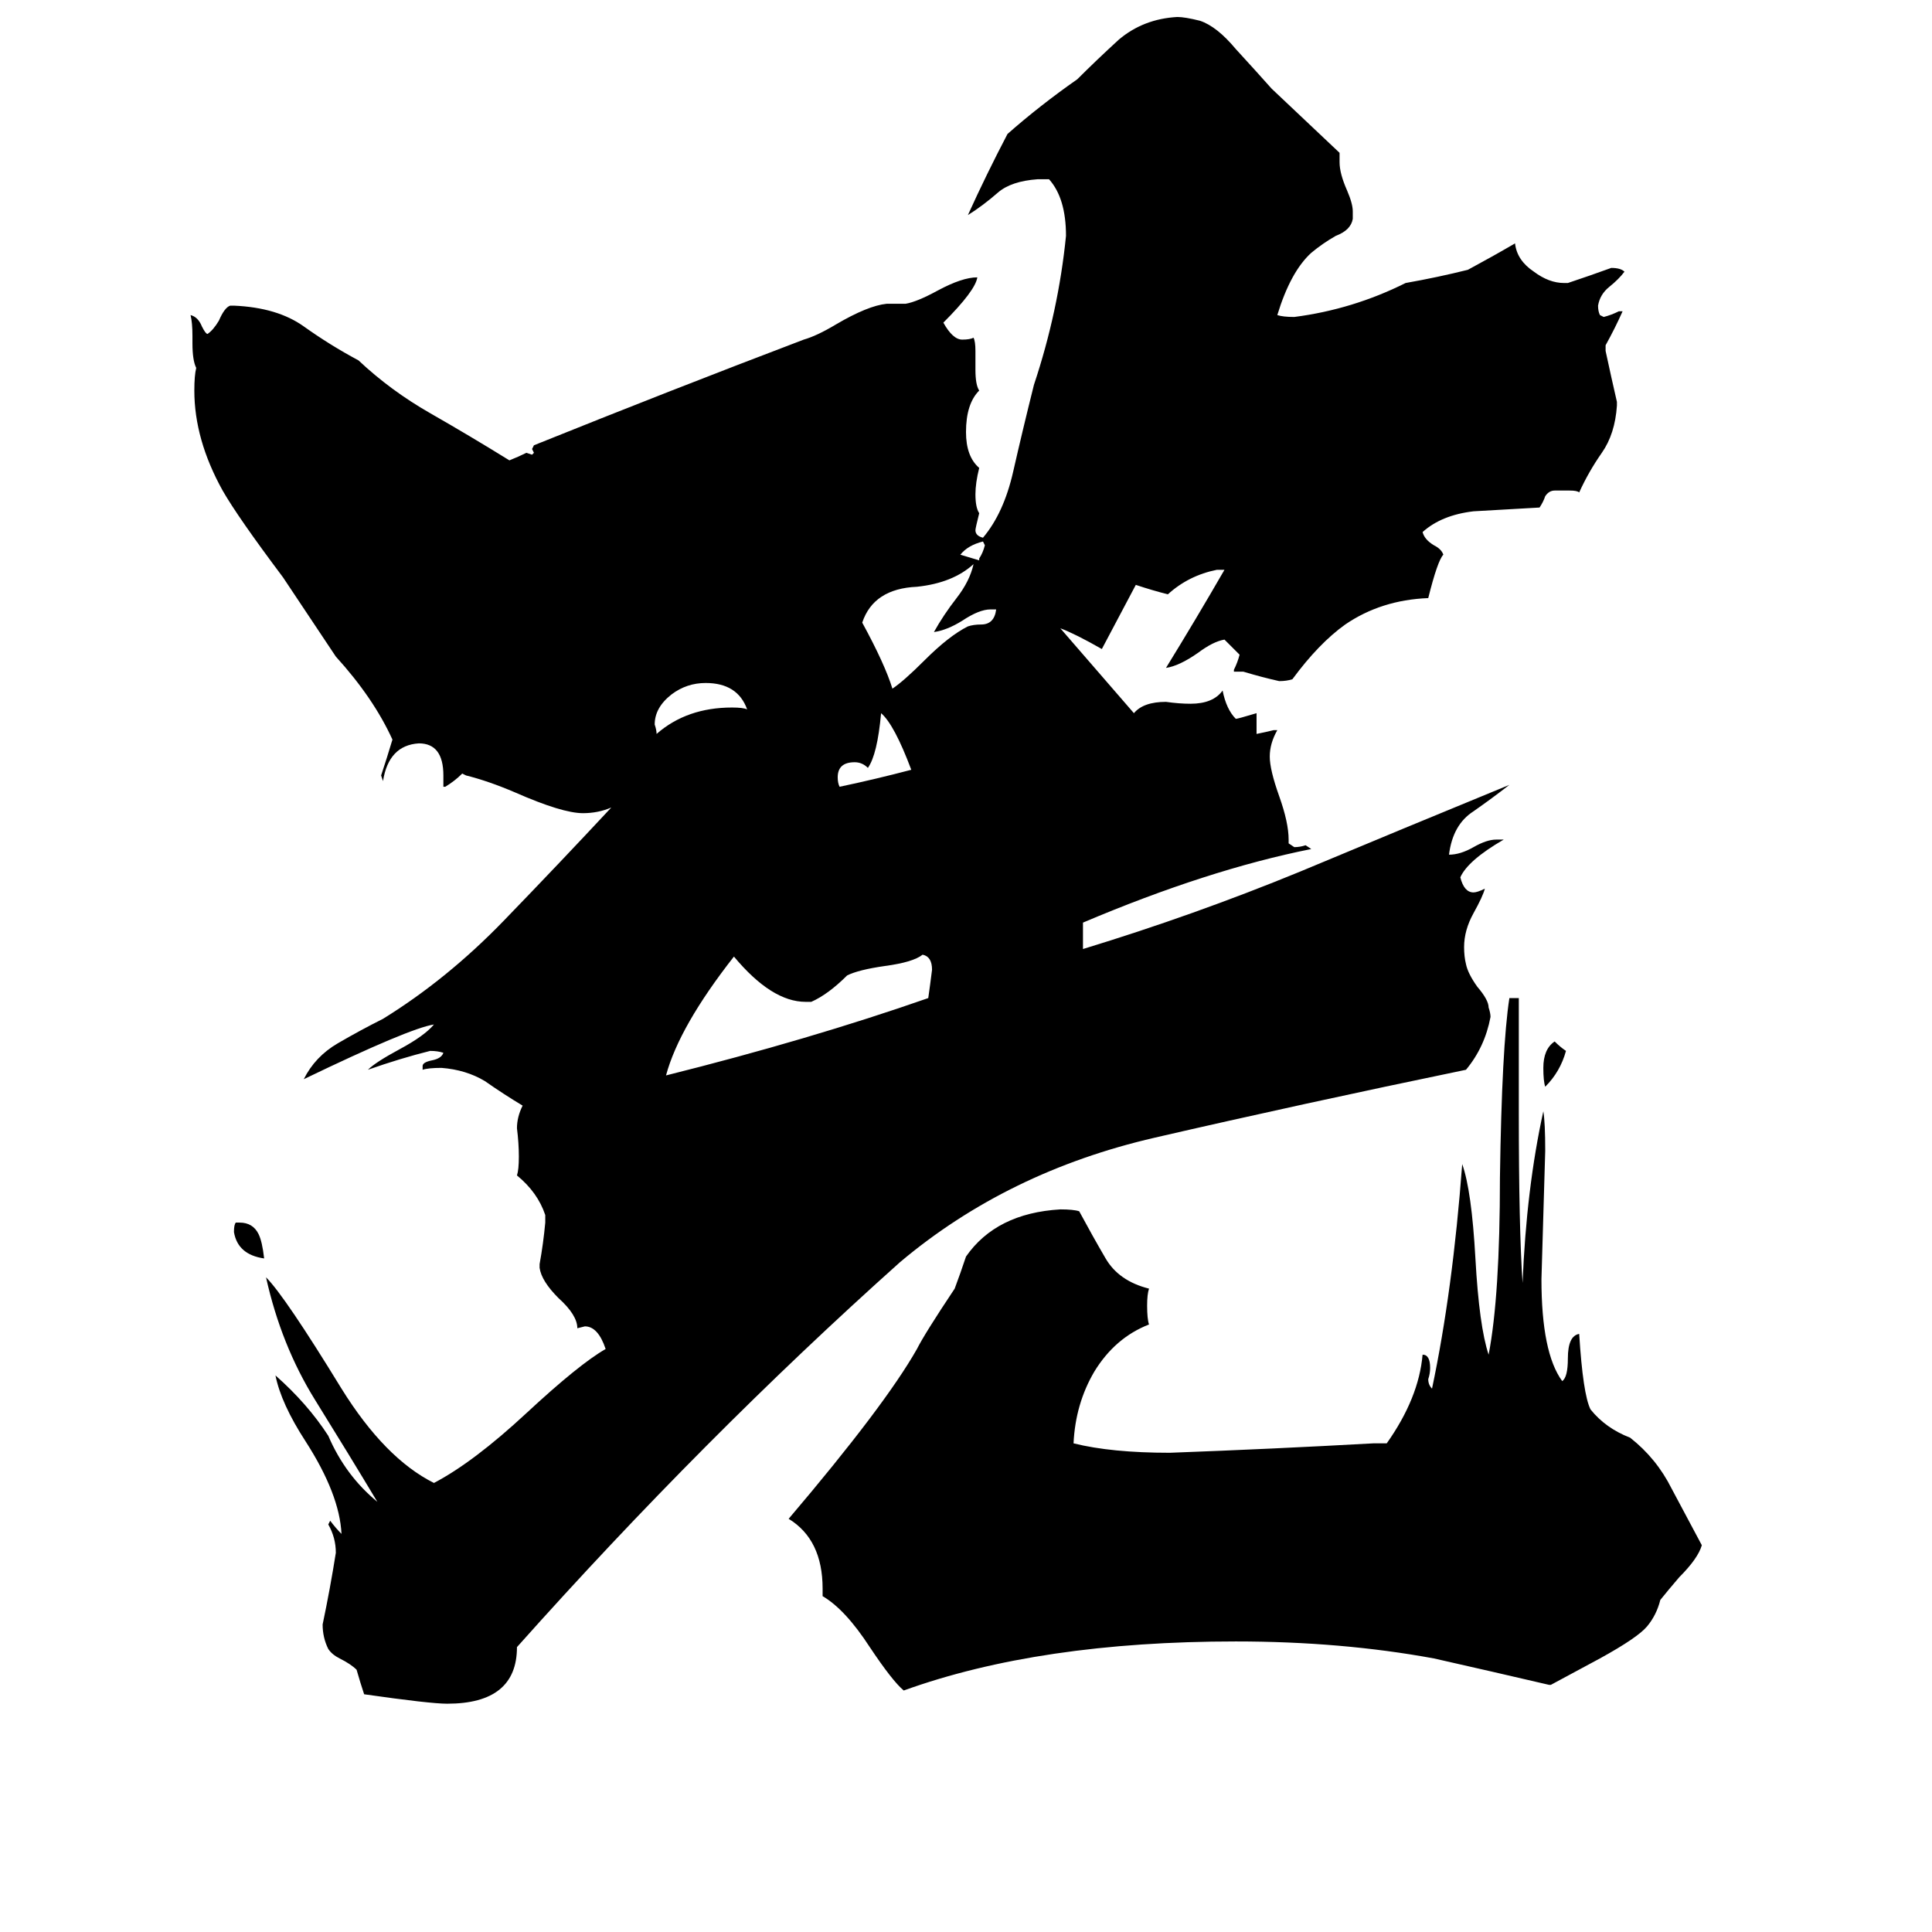<svg xmlns="http://www.w3.org/2000/svg" viewBox="0 -800 1024 1024">
	<path fill="#000000" d="M519 -503V-504Q521 -507 522 -511L521 -513Q513 -511 509 -506ZM830 -243Q827 -232 819 -224Q818 -227 818 -234Q818 -244 824 -248Q827 -245 830 -243ZM125 -152H127Q134 -152 137 -146Q139 -142 140 -133Q126 -135 124 -147Q124 -151 125 -152ZM483 -392Q474 -416 467 -422Q465 -400 460 -393Q457 -396 453 -396Q444 -396 444 -388Q444 -385 445 -383Q464 -387 483 -392ZM396 -424Q391 -438 374 -438Q364 -438 356 -432Q347 -425 347 -416Q348 -413 348 -411Q364 -425 388 -425Q394 -425 396 -424ZM528 -477H525Q519 -477 510 -471Q502 -466 495 -465Q500 -474 507 -483Q514 -492 516 -501Q505 -491 486 -489Q463 -488 457 -470Q469 -448 473 -435Q479 -439 490 -450Q503 -463 513 -468Q516 -469 520 -469Q527 -469 528 -477ZM430 -269H427Q409 -269 389 -293Q360 -256 353 -230Q429 -249 492 -271Q493 -278 494 -286Q494 -293 489 -294Q484 -290 469 -288Q455 -286 449 -283Q439 -273 430 -269ZM822 93H821Q791 86 760 79Q711 70 655 70Q551 70 479 96Q473 91 461 73Q448 53 436 46V42Q436 16 418 5Q469 -55 486 -85Q490 -93 506 -117Q509 -125 512 -134Q528 -157 562 -159Q569 -159 572 -158Q579 -145 586 -133Q593 -121 609 -117Q608 -114 608 -108Q608 -101 609 -98Q591 -91 580 -73Q570 -56 569 -35Q589 -30 620 -30Q674 -32 728 -35H735Q752 -59 754 -82Q758 -82 758 -75Q758 -72 757 -69Q757 -66 759 -64Q770 -116 775 -183Q780 -169 782 -133Q784 -97 789 -82Q795 -113 795 -176Q796 -245 800 -271H805V-210Q805 -149 807 -120Q809 -170 818 -211Q819 -205 819 -190Q818 -156 817 -122Q817 -83 828 -68Q831 -70 831 -80Q831 -92 837 -93Q839 -61 843 -53Q851 -43 864 -38Q878 -27 886 -11Q894 4 902 19Q900 26 890 36Q884 43 880 48Q878 56 873 62Q868 68 848 79Q835 86 822 93ZM793 -355H797Q778 -344 774 -335Q776 -327 781 -327Q783 -327 787 -329Q786 -325 781 -316Q776 -307 776 -298Q776 -293 777 -289Q778 -284 783 -277Q789 -270 789 -266Q790 -263 790 -261Q787 -245 777 -233Q690 -215 612 -197Q534 -179 477 -131Q373 -38 274 73Q274 103 237 103Q228 103 193 98Q191 92 189 85Q186 82 180 79Q176 77 174 74Q171 68 171 61Q175 42 178 23Q178 15 174 8L175 6Q178 10 181 13Q180 -8 162 -36Q149 -56 146 -71Q163 -56 174 -39Q183 -18 200 -4Q185 -29 167 -58Q149 -87 141 -123Q151 -113 181 -64Q204 -27 230 -14Q251 -25 279 -51Q307 -77 321 -85Q317 -97 310 -97L306 -96Q306 -103 296 -112Q287 -121 286 -128V-130Q288 -141 289 -152V-156Q285 -168 274 -177Q275 -180 275 -187Q275 -194 274 -202Q274 -208 277 -214Q267 -220 257 -227Q247 -233 234 -234Q227 -234 224 -233V-235Q224 -237 229 -238Q234 -239 235 -242Q232 -243 228 -243Q212 -239 195 -233Q199 -237 212 -244Q225 -251 230 -257Q217 -255 161 -228Q167 -240 179 -247Q191 -254 203 -260Q237 -281 267 -312Q297 -343 324 -372Q317 -369 309 -369Q298 -369 273 -380Q259 -386 247 -389L245 -390Q241 -386 236 -383H235V-389Q235 -406 222 -406Q206 -405 203 -386L202 -389Q205 -398 208 -408Q198 -430 178 -452L150 -494Q126 -526 118 -540Q103 -567 103 -593Q103 -601 104 -605Q102 -609 102 -618V-622Q102 -629 101 -633Q105 -632 107 -627Q109 -623 110 -623Q113 -625 116 -630Q119 -637 122 -638H124Q147 -637 161 -627Q175 -617 190 -609Q207 -593 228 -581Q249 -569 270 -556Q275 -558 279 -560L282 -559L283 -560L282 -562L283 -564Q355 -593 426 -620Q433 -622 443 -628Q460 -638 470 -639H480Q486 -640 497 -646Q510 -653 518 -653Q517 -646 500 -629Q505 -620 510 -620Q514 -620 516 -621Q517 -619 517 -614V-604Q517 -596 519 -593Q512 -586 512 -571Q512 -558 519 -552Q517 -544 517 -538Q517 -531 519 -528Q517 -520 517 -519Q517 -516 521 -515Q532 -528 537 -550Q542 -572 548 -596Q561 -635 565 -675Q565 -695 556 -705H550Q536 -704 529 -698Q521 -691 513 -686Q523 -708 534 -729Q551 -744 571 -758Q581 -768 593 -779Q606 -790 624 -791Q628 -791 636 -789Q645 -786 655 -774Q666 -762 674 -753Q692 -736 710 -719V-714Q710 -708 714 -699Q717 -692 717 -688V-684Q716 -678 708 -675Q701 -671 695 -666Q684 -656 677 -633Q680 -632 686 -632Q717 -636 745 -650Q762 -653 778 -657Q791 -664 803 -671Q804 -662 813 -656Q821 -650 829 -650H831Q843 -654 854 -658Q859 -658 861 -656Q858 -652 853 -648Q848 -644 847 -638Q847 -635 848 -633L850 -632Q854 -633 858 -635H860Q856 -626 851 -617V-614Q854 -600 857 -587V-585Q856 -570 849 -560Q842 -550 837 -539Q836 -540 832 -540H824Q821 -540 819 -537Q818 -534 816 -531Q798 -530 781 -529Q764 -527 754 -518Q755 -514 760 -511Q764 -509 765 -506Q762 -503 757 -483Q732 -482 713 -469Q699 -459 685 -440Q682 -439 678 -439Q669 -441 659 -444H654V-445Q656 -449 657 -453Q653 -457 649 -461Q643 -460 635 -454Q625 -447 618 -446Q634 -472 649 -498H645Q630 -495 619 -485Q611 -487 602 -490L584 -456Q570 -464 562 -467Q582 -444 601 -422Q606 -428 618 -428Q625 -427 631 -427Q643 -427 648 -434Q650 -424 655 -419Q656 -419 666 -422V-411Q671 -412 675 -413H677Q673 -406 673 -399Q673 -392 678 -378Q683 -364 683 -355V-353L686 -351Q689 -351 692 -352L695 -350Q640 -339 574 -311V-297Q633 -315 689 -338Q744 -361 800 -384Q791 -377 781 -370Q770 -363 768 -347Q774 -347 781 -351Q788 -355 793 -355Z"/>
</svg>